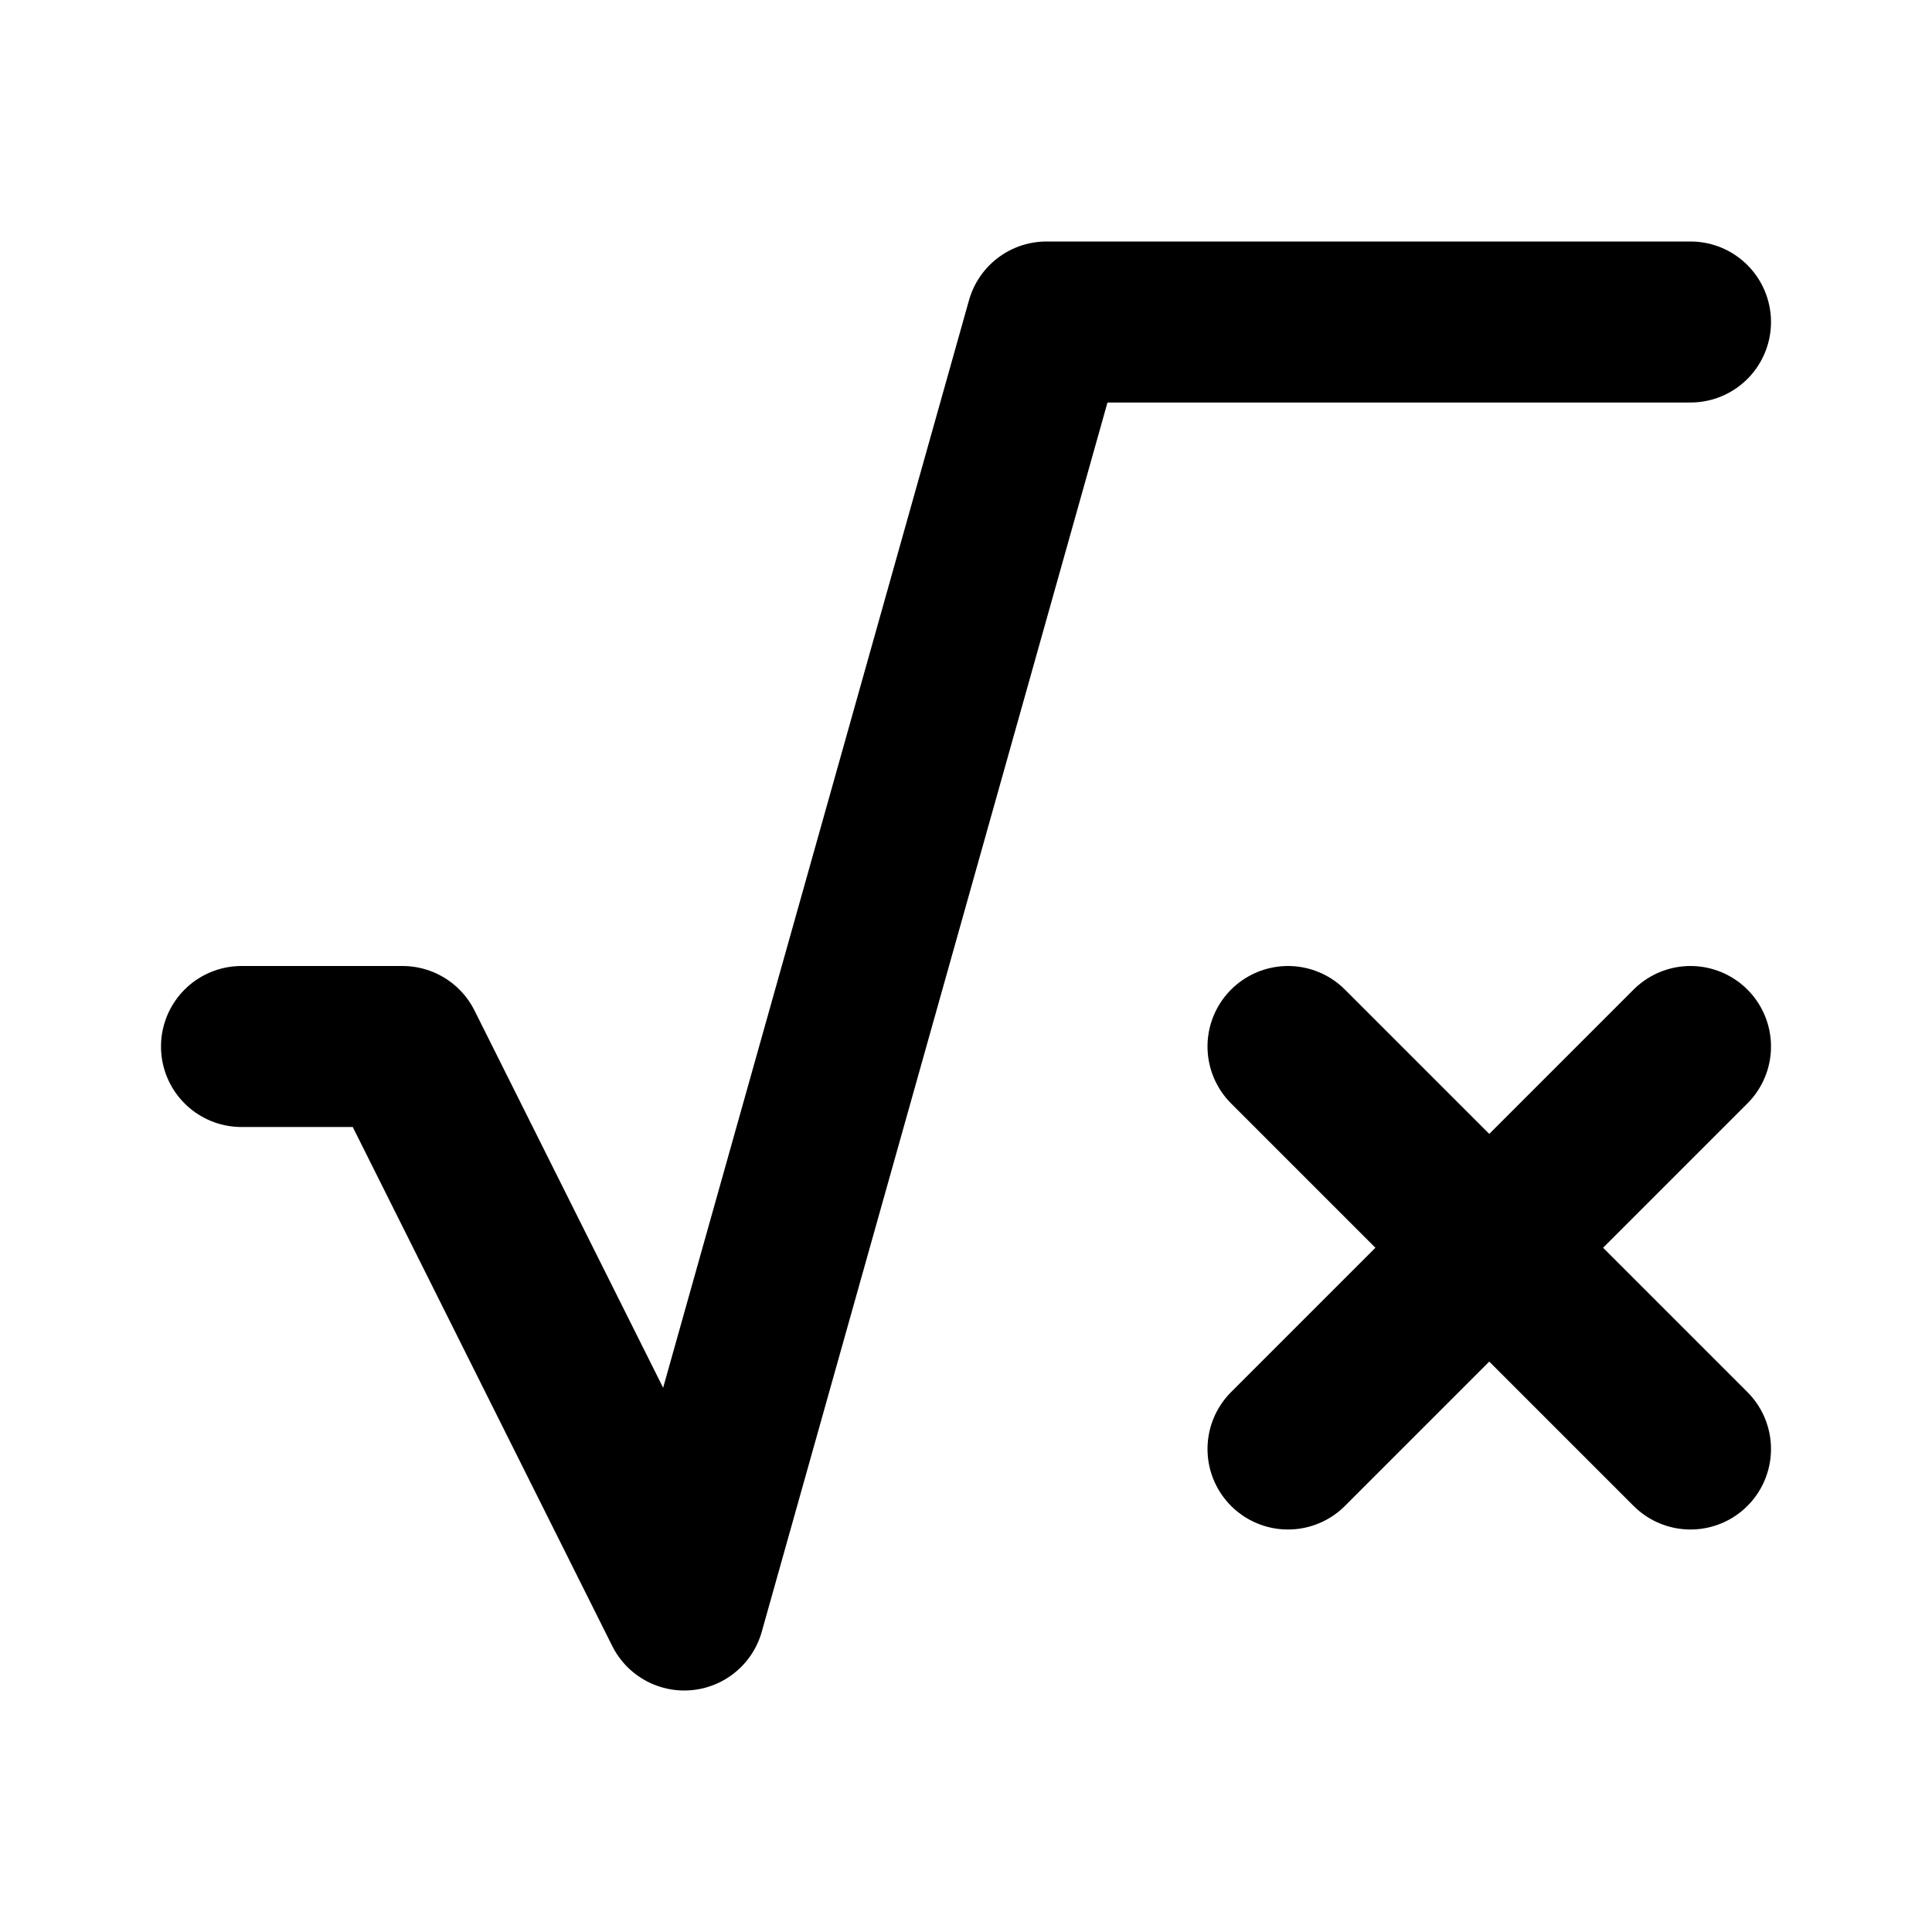 <svg
  width="24"
  height="24"
  viewBox="0 0 24 24"
  xmlns="http://www.w3.org/2000/svg"
  fill="none"
  stroke="currentColor"
  stroke-width="2"
  stroke-linecap="round"
  stroke-linejoin="round"
>
  <path d="M3 13h2l3.5 7L13 4h8" />
  <path d="M16 18l5-5" />
  <path d="M21 18l-5-5" />
</svg>
